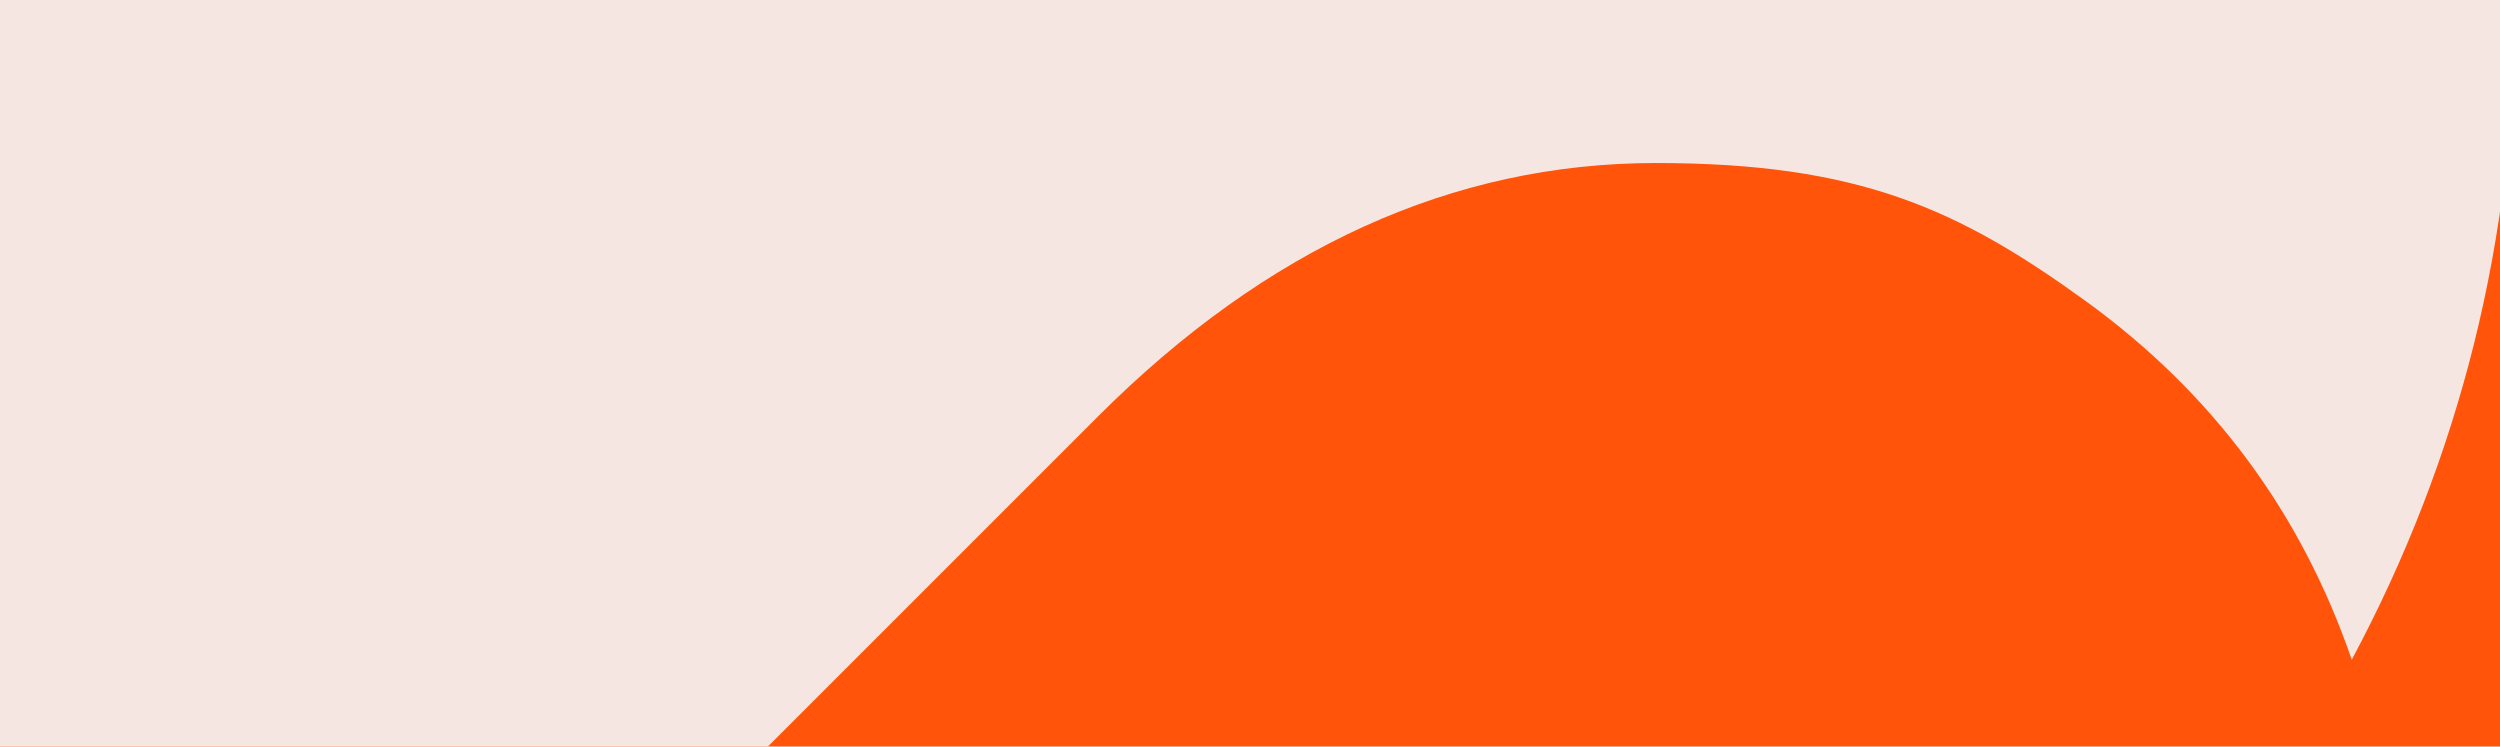 <?xml version="1.0" encoding="UTF-8"?>
<svg id="Calque_1" xmlns="http://www.w3.org/2000/svg" xmlns:xlink="http://www.w3.org/1999/xlink" version="1.1" viewBox="0 0 1440 430">
  <!-- Generator: Adobe Illustrator 29.1.0, SVG Export Plug-In . SVG Version: 2.1.0 Build 142)  -->
  <defs>
    <style>
      .st0 {
        fill: none;
      }

      .st1 {
        fill: #ff540a;
      }

      .st2 {
        fill: #f6e6e1;
      }

      .st3 {
        clip-path: url(#clippath);
      }
    </style>
    <clipPath id="clippath">
      <rect class="st0" y="0" width="1440" height="430"/>
    </clipPath>
  </defs>
  <g class="st3">
    <g>
      <rect class="st1" x="-36.7" y="-245.1" width="1484.2" height="902.1"/>
      <path class="st2" d="M511.2-626.4v87.7H-211.1c23.6,62.6,55,121.1,94,175.3H511.3v87.7H-96.3C-129.7-182.4-146.4-89.9-146.4,2c0,135.1,32,261,96,377.9,64,117,150.3,211.6,258.9,283.9l423.8-423.8c97.4-97.4,204.6-146.1,321.5-146.1s174.3,26.5,247.4,79.4c73.1,52.9,124.2,121.8,153.4,206.7,62.6-117,94-242.9,94-377.9s-35.9-278-107.5-399.8c-71.7-121.8-168.4-218.5-290.2-290.2-121.8-71.6-255.1-107.5-399.9-107.5l-914.4-2.1c2.8,59.8,11.1,117,25,171.2H511.2h0ZM988.3-324.7c17.4-17.4,38.7-26.1,63.7-26.1s46.2,8.7,63.7,26.1c17.4,17.4,26.1,38.7,26.1,63.7s-8.7,46.3-26.1,63.7c-17.4,17.4-38.7,26.1-63.7,26.1s-46.3-8.6-63.7-26.1c-17.4-17.4-26.1-38.7-26.1-63.7s8.6-46.2,26.1-63.7h0Z"/>
    </g>
  </g>
</svg>